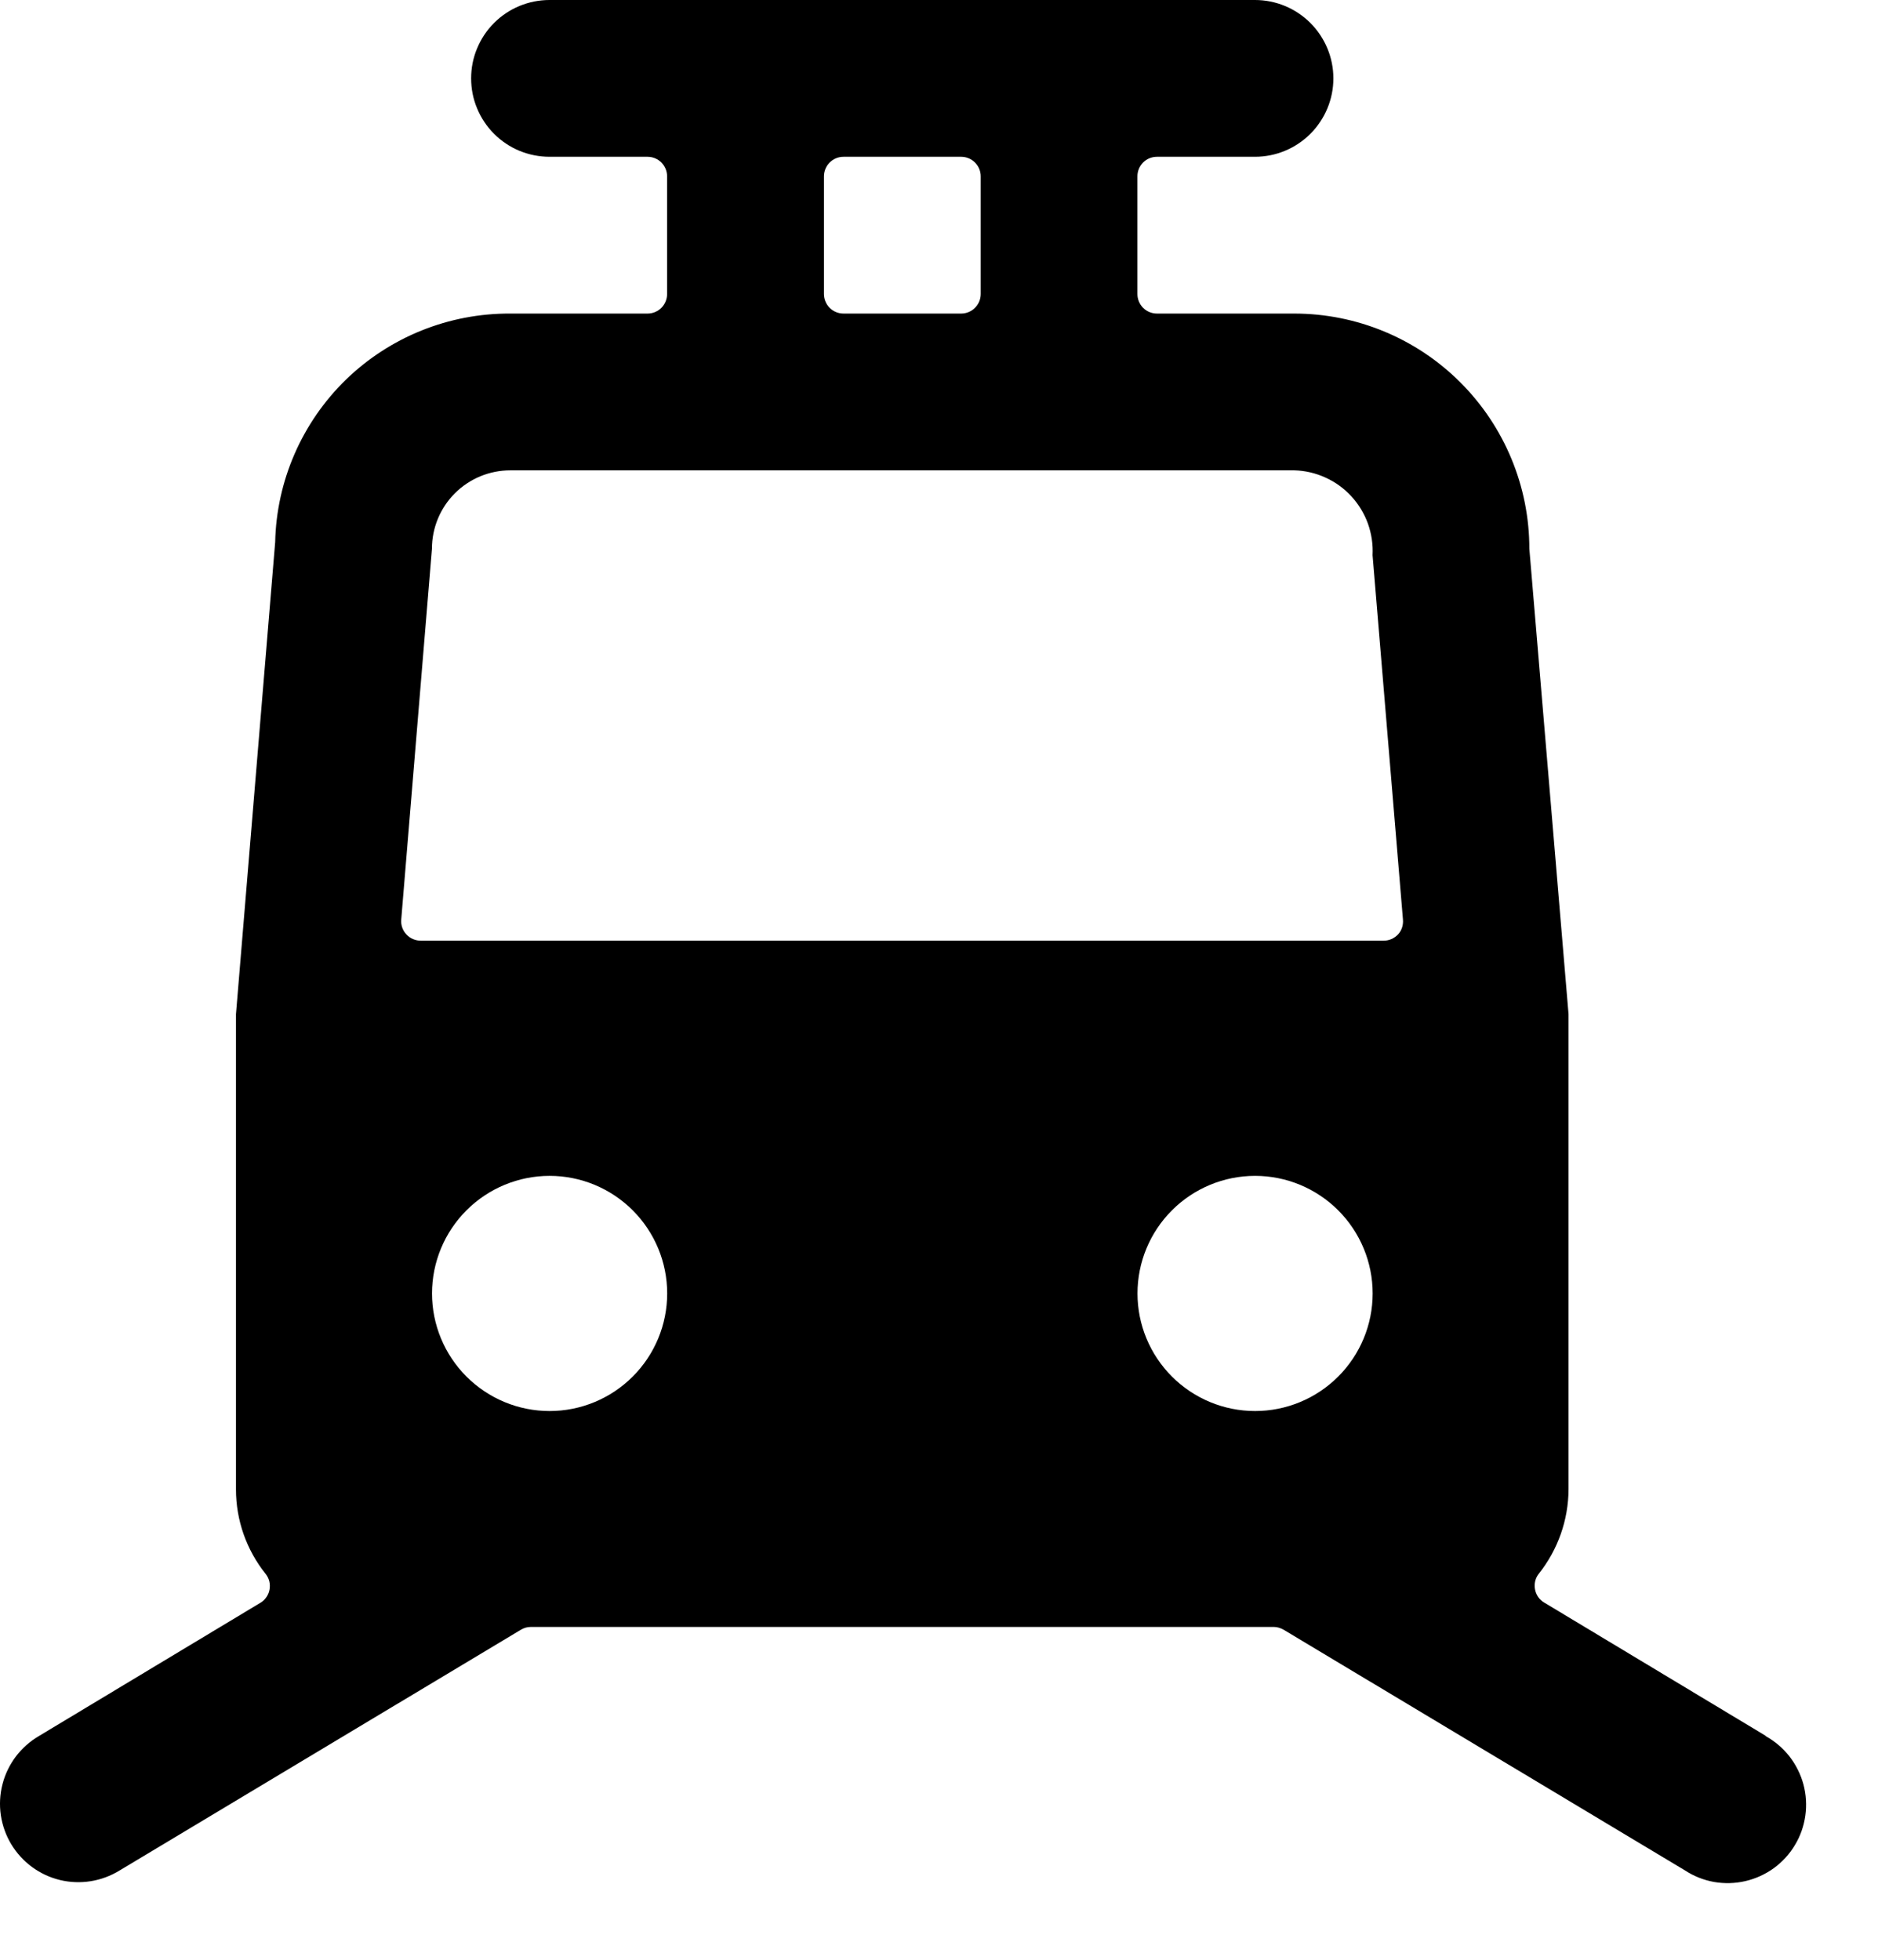 <svg viewBox="0 0 23 24" fill="none" xmlns="http://www.w3.org/2000/svg">
<path d="M21.624 21.257L18.911 19.625C18.882 19.608 18.857 19.584 18.837 19.556C18.818 19.528 18.805 19.496 18.799 19.462C18.793 19.429 18.794 19.394 18.802 19.361C18.81 19.328 18.826 19.297 18.847 19.271C19.08 18.977 19.208 18.615 19.21 18.24V12.42L18.73 6.72C18.73 5.956 18.426 5.224 17.886 4.684C17.346 4.143 16.613 3.84 15.85 3.84H14.17C14.106 3.84 14.045 3.815 14 3.77C13.955 3.725 13.93 3.664 13.93 3.6V2.16C13.93 2.027 14.036 1.92 14.17 1.92H15.37C15.624 1.92 15.868 1.819 16.048 1.639C16.228 1.459 16.33 1.215 16.33 0.96C16.33 0.705 16.228 0.461 16.048 0.281C15.868 0.101 15.624 3.79395e-09 15.37 0L6.73 0C6.603 -1.87857e-09 6.479 0.025 6.362 0.073C6.246 0.121 6.14 0.192 6.051 0.281C5.962 0.37 5.891 0.476 5.843 0.593C5.794 0.709 5.77 0.834 5.77 0.96C5.77 1.086 5.794 1.211 5.843 1.327C5.891 1.444 5.962 1.55 6.051 1.639C6.14 1.728 6.246 1.799 6.362 1.847C6.479 1.895 6.603 1.92 6.73 1.92H7.93C8.063 1.92 8.17 2.027 8.17 2.16V3.6C8.17 3.733 8.063 3.84 7.93 3.84H6.25C5.498 3.836 4.775 4.127 4.236 4.65C3.698 5.174 3.386 5.889 3.37 6.64L2.89 12.42V18.24C2.89 18.616 3.018 18.98 3.252 19.273C3.274 19.3 3.289 19.331 3.298 19.364C3.306 19.398 3.307 19.432 3.301 19.466C3.295 19.5 3.282 19.532 3.262 19.56C3.243 19.588 3.218 19.612 3.188 19.629L0.475 21.261C0.365 21.326 0.27 21.411 0.193 21.512C0.117 21.614 0.061 21.729 0.03 21.852C-0.002 21.976 -0.008 22.104 0.01 22.229C0.029 22.355 0.072 22.476 0.137 22.584C0.203 22.693 0.289 22.788 0.391 22.863C0.494 22.939 0.61 22.993 0.733 23.023C0.857 23.053 0.985 23.058 1.11 23.038C1.236 23.018 1.356 22.973 1.464 22.907L6.378 19.959C6.415 19.936 6.458 19.924 6.502 19.924H15.599C15.642 19.924 15.684 19.937 15.722 19.959L20.635 22.905C20.743 22.976 20.864 23.024 20.991 23.047C21.118 23.069 21.248 23.066 21.374 23.037C21.5 23.008 21.619 22.954 21.723 22.879C21.827 22.803 21.916 22.707 21.982 22.596C22.049 22.486 22.092 22.363 22.11 22.235C22.128 22.108 22.12 21.977 22.087 21.853C22.053 21.728 21.995 21.612 21.916 21.51C21.836 21.408 21.737 21.324 21.624 21.261V21.257ZM10.091 2.16C10.091 2.027 10.198 1.92 10.331 1.92H11.771C11.903 1.92 12.011 2.027 12.011 2.16V3.6C12.011 3.733 11.903 3.84 11.771 3.84H10.331C10.267 3.84 10.206 3.815 10.161 3.77C10.116 3.725 10.091 3.664 10.091 3.6V2.16ZM6.731 17.28C6.349 17.28 5.983 17.128 5.713 16.858C5.443 16.588 5.291 16.222 5.291 15.84C5.291 15.458 5.443 15.092 5.713 14.822C5.983 14.552 6.349 14.4 6.731 14.4C7.113 14.4 7.479 14.552 7.749 14.822C8.019 15.092 8.171 15.458 8.171 15.84C8.171 16.222 8.019 16.588 7.749 16.858C7.479 17.128 7.113 17.28 6.731 17.28ZM15.371 17.28C14.989 17.28 14.623 17.128 14.353 16.858C14.083 16.588 13.931 16.222 13.931 15.84C13.931 15.458 14.083 15.092 14.353 14.822C14.623 14.552 14.989 14.4 15.371 14.4C15.753 14.4 16.119 14.552 16.389 14.822C16.659 15.092 16.811 15.458 16.811 15.84C16.811 16.222 16.659 16.588 16.389 16.858C16.119 17.128 15.753 17.28 15.371 17.28ZM17.122 11.443C17.099 11.467 17.072 11.486 17.042 11.5C17.011 11.513 16.979 11.52 16.946 11.52H5.154C5.12 11.52 5.088 11.513 5.057 11.5C5.027 11.487 4.999 11.467 4.977 11.443C4.954 11.419 4.937 11.39 4.926 11.359C4.915 11.328 4.911 11.294 4.914 11.261L5.29 6.72C5.29 6.465 5.391 6.221 5.571 6.041C5.751 5.861 5.995 5.76 6.25 5.76H15.85C15.982 5.763 16.111 5.793 16.232 5.848C16.352 5.902 16.46 5.98 16.549 6.077C16.639 6.174 16.708 6.288 16.753 6.412C16.797 6.536 16.817 6.668 16.81 6.8L17.182 11.261C17.188 11.328 17.167 11.395 17.122 11.443Z" fill="currentColor"/>
</svg>
